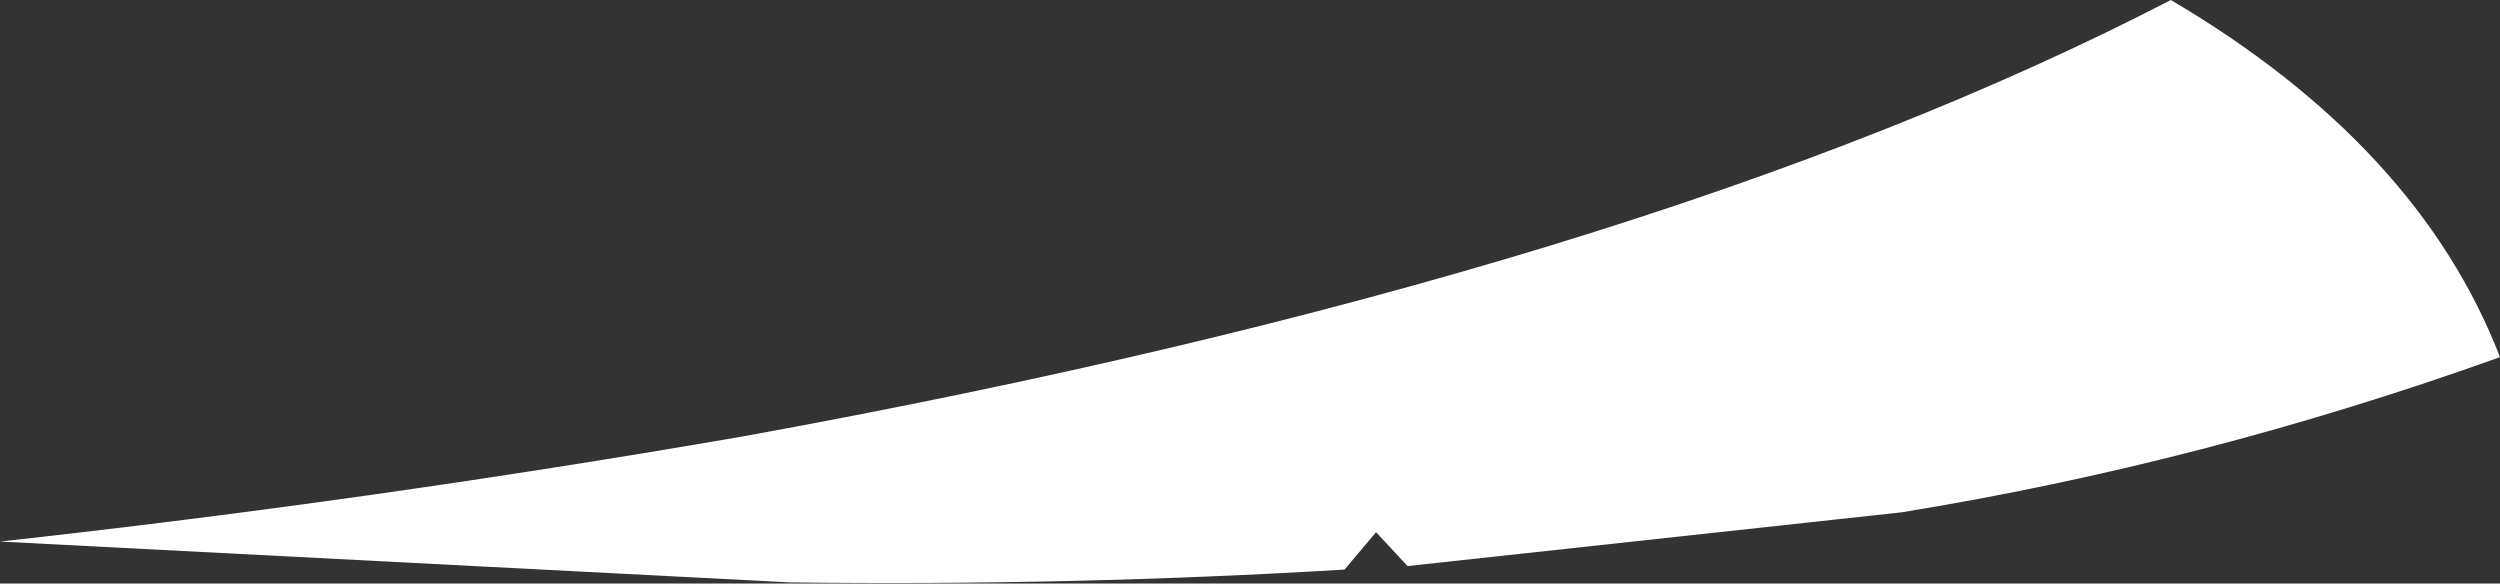 <?xml version="1.0" encoding="UTF-8" standalone="no"?>
<svg xmlns:xlink="http://www.w3.org/1999/xlink" height="25.0px" width="107.1px" xmlns="http://www.w3.org/2000/svg">
  <rect width="100%" height="100%" fill="#333333" stroke="none"/>
  <g transform="matrix(1.0, 0.0, 0.0, 1.0, 99.5, 48.55)">
    <path d="M-40.55 -25.75 L-41.9 -24.15 Q-53.5 -23.45 -65.65 -23.6 L-99.5 -25.35 Q-83.6 -27.1 -67.7 -29.85 -29.1 -36.85 -6.5 -48.55 4.1 -42.3 7.6 -33.25 -5.1 -28.7 -18.05 -26.6 L-39.2 -24.3 -40.55 -25.75" fill="#ffffff" fill-rule="evenodd" stroke="none"/>
  </g>
</svg>
